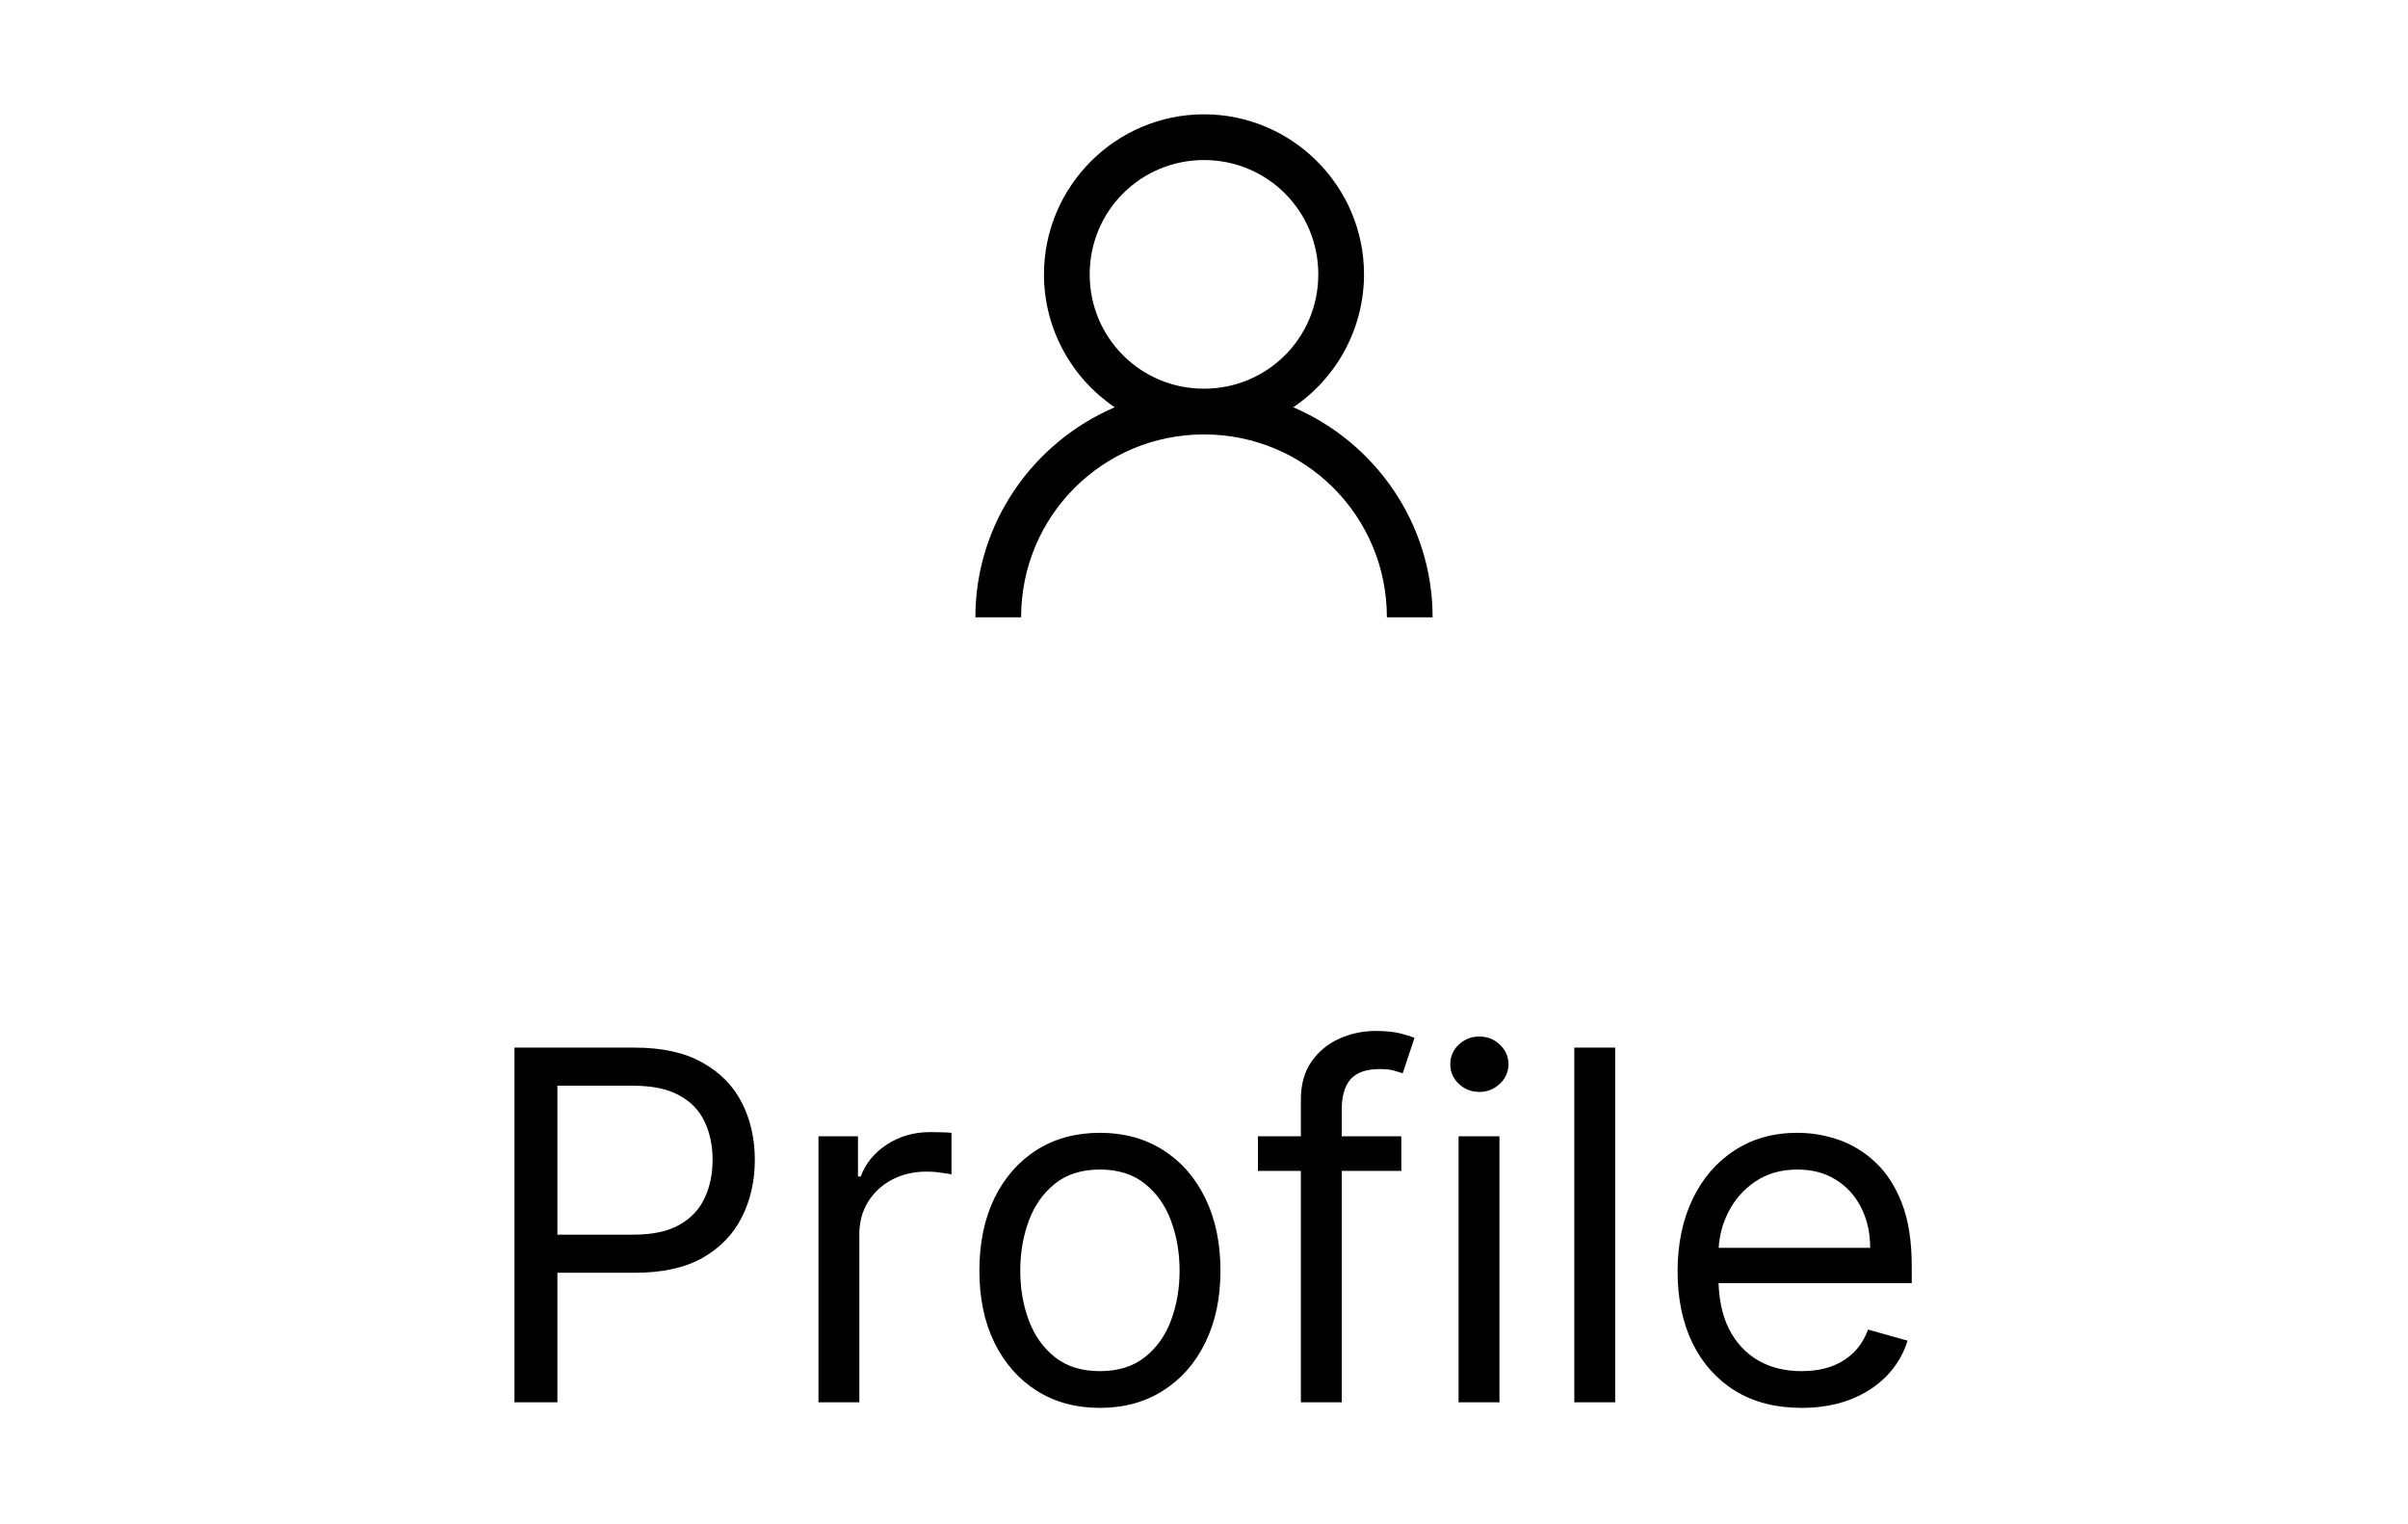 <svg width="79" height="50" viewBox="0 0 79 50" fill="none" xmlns="http://www.w3.org/2000/svg">
<path d="M39.5 3.75C36.609 3.75 34.25 6.109 34.25 9C34.25 10.807 35.172 12.414 36.571 13.36C33.895 14.507 32 17.16 32 20.25H33.5C33.5 16.927 36.178 14.25 39.5 14.25C42.822 14.25 45.5 16.927 45.5 20.25H47C47 17.16 45.105 14.507 42.429 13.359C43.143 12.877 43.728 12.228 44.133 11.468C44.537 10.709 44.749 9.861 44.75 9C44.75 6.109 42.391 3.75 39.5 3.75ZM39.5 5.25C41.58 5.25 43.25 6.92 43.25 9C43.25 11.08 41.58 12.75 39.5 12.75C37.42 12.75 35.75 11.08 35.75 9C35.75 6.92 37.42 5.25 39.5 5.25Z" fill="black"/>
<path d="M16.878 46V34.364H20.81C21.723 34.364 22.469 34.528 23.048 34.858C23.632 35.184 24.063 35.625 24.344 36.182C24.624 36.739 24.764 37.36 24.764 38.045C24.764 38.731 24.624 39.354 24.344 39.915C24.067 40.475 23.639 40.922 23.06 41.256C22.48 41.585 21.738 41.75 20.832 41.75H18.014V40.5H20.787C21.412 40.5 21.914 40.392 22.293 40.176C22.671 39.96 22.946 39.669 23.116 39.301C23.291 38.93 23.378 38.511 23.378 38.045C23.378 37.58 23.291 37.163 23.116 36.795C22.946 36.428 22.669 36.14 22.287 35.932C21.904 35.72 21.397 35.614 20.764 35.614H18.287V46H16.878ZM26.852 46V37.273H28.148V38.591H28.239C28.398 38.159 28.686 37.809 29.102 37.54C29.519 37.271 29.989 37.136 30.511 37.136C30.61 37.136 30.733 37.138 30.881 37.142C31.028 37.146 31.14 37.151 31.216 37.159V38.523C31.171 38.511 31.066 38.494 30.903 38.472C30.744 38.445 30.576 38.432 30.398 38.432C29.974 38.432 29.595 38.521 29.261 38.699C28.932 38.873 28.671 39.115 28.477 39.426C28.288 39.733 28.193 40.083 28.193 40.477V46H26.852ZM36.085 46.182C35.297 46.182 34.606 45.994 34.011 45.619C33.42 45.244 32.958 44.72 32.625 44.045C32.295 43.371 32.131 42.583 32.131 41.682C32.131 40.773 32.295 39.979 32.625 39.301C32.958 38.623 33.42 38.097 34.011 37.722C34.606 37.347 35.297 37.159 36.085 37.159C36.873 37.159 37.562 37.347 38.153 37.722C38.748 38.097 39.21 38.623 39.54 39.301C39.873 39.979 40.04 40.773 40.04 41.682C40.04 42.583 39.873 43.371 39.54 44.045C39.21 44.72 38.748 45.244 38.153 45.619C37.562 45.994 36.873 46.182 36.085 46.182ZM36.085 44.977C36.684 44.977 37.176 44.824 37.562 44.517C37.949 44.21 38.235 43.807 38.42 43.307C38.606 42.807 38.699 42.265 38.699 41.682C38.699 41.099 38.606 40.555 38.42 40.051C38.235 39.547 37.949 39.14 37.562 38.83C37.176 38.519 36.684 38.364 36.085 38.364C35.487 38.364 34.994 38.519 34.608 38.83C34.222 39.14 33.936 39.547 33.75 40.051C33.564 40.555 33.472 41.099 33.472 41.682C33.472 42.265 33.564 42.807 33.75 43.307C33.936 43.807 34.222 44.21 34.608 44.517C34.994 44.824 35.487 44.977 36.085 44.977ZM45.973 37.273V38.409H41.269V37.273H45.973ZM42.678 46V36.068C42.678 35.568 42.795 35.151 43.03 34.818C43.265 34.485 43.57 34.235 43.945 34.068C44.32 33.901 44.715 33.818 45.132 33.818C45.462 33.818 45.731 33.845 45.939 33.898C46.147 33.951 46.303 34 46.405 34.045L46.019 35.205C45.95 35.182 45.856 35.153 45.734 35.119C45.617 35.085 45.462 35.068 45.269 35.068C44.825 35.068 44.505 35.18 44.308 35.403C44.115 35.627 44.019 35.955 44.019 36.386V46H42.678ZM47.852 46V37.273H49.193V46H47.852ZM48.534 35.818C48.273 35.818 48.047 35.729 47.858 35.551C47.672 35.373 47.58 35.159 47.58 34.909C47.58 34.659 47.672 34.445 47.858 34.267C48.047 34.089 48.273 34 48.534 34C48.795 34 49.019 34.089 49.205 34.267C49.394 34.445 49.489 34.659 49.489 34.909C49.489 35.159 49.394 35.373 49.205 35.551C49.019 35.729 48.795 35.818 48.534 35.818ZM52.99 34.364V46H51.649V34.364H52.99ZM59.105 46.182C58.264 46.182 57.539 45.996 56.929 45.625C56.323 45.25 55.855 44.727 55.526 44.057C55.2 43.383 55.037 42.599 55.037 41.705C55.037 40.811 55.2 40.023 55.526 39.341C55.855 38.655 56.313 38.121 56.901 37.739C57.492 37.352 58.181 37.159 58.969 37.159C59.423 37.159 59.872 37.235 60.315 37.386C60.758 37.538 61.162 37.784 61.526 38.125C61.889 38.462 62.179 38.909 62.395 39.466C62.611 40.023 62.719 40.708 62.719 41.523V42.091H55.992V40.932H61.355C61.355 40.439 61.257 40 61.06 39.614C60.867 39.227 60.59 38.922 60.23 38.699C59.874 38.475 59.454 38.364 58.969 38.364C58.435 38.364 57.972 38.496 57.582 38.761C57.196 39.023 56.899 39.364 56.69 39.784C56.482 40.205 56.378 40.655 56.378 41.136V41.909C56.378 42.568 56.492 43.127 56.719 43.585C56.95 44.04 57.27 44.386 57.679 44.625C58.088 44.86 58.563 44.977 59.105 44.977C59.457 44.977 59.776 44.928 60.06 44.83C60.347 44.727 60.596 44.576 60.804 44.375C61.012 44.17 61.173 43.917 61.287 43.614L62.582 43.977C62.446 44.417 62.217 44.803 61.895 45.136C61.573 45.466 61.175 45.724 60.702 45.909C60.228 46.091 59.696 46.182 59.105 46.182Z" fill="black"/>
</svg>
